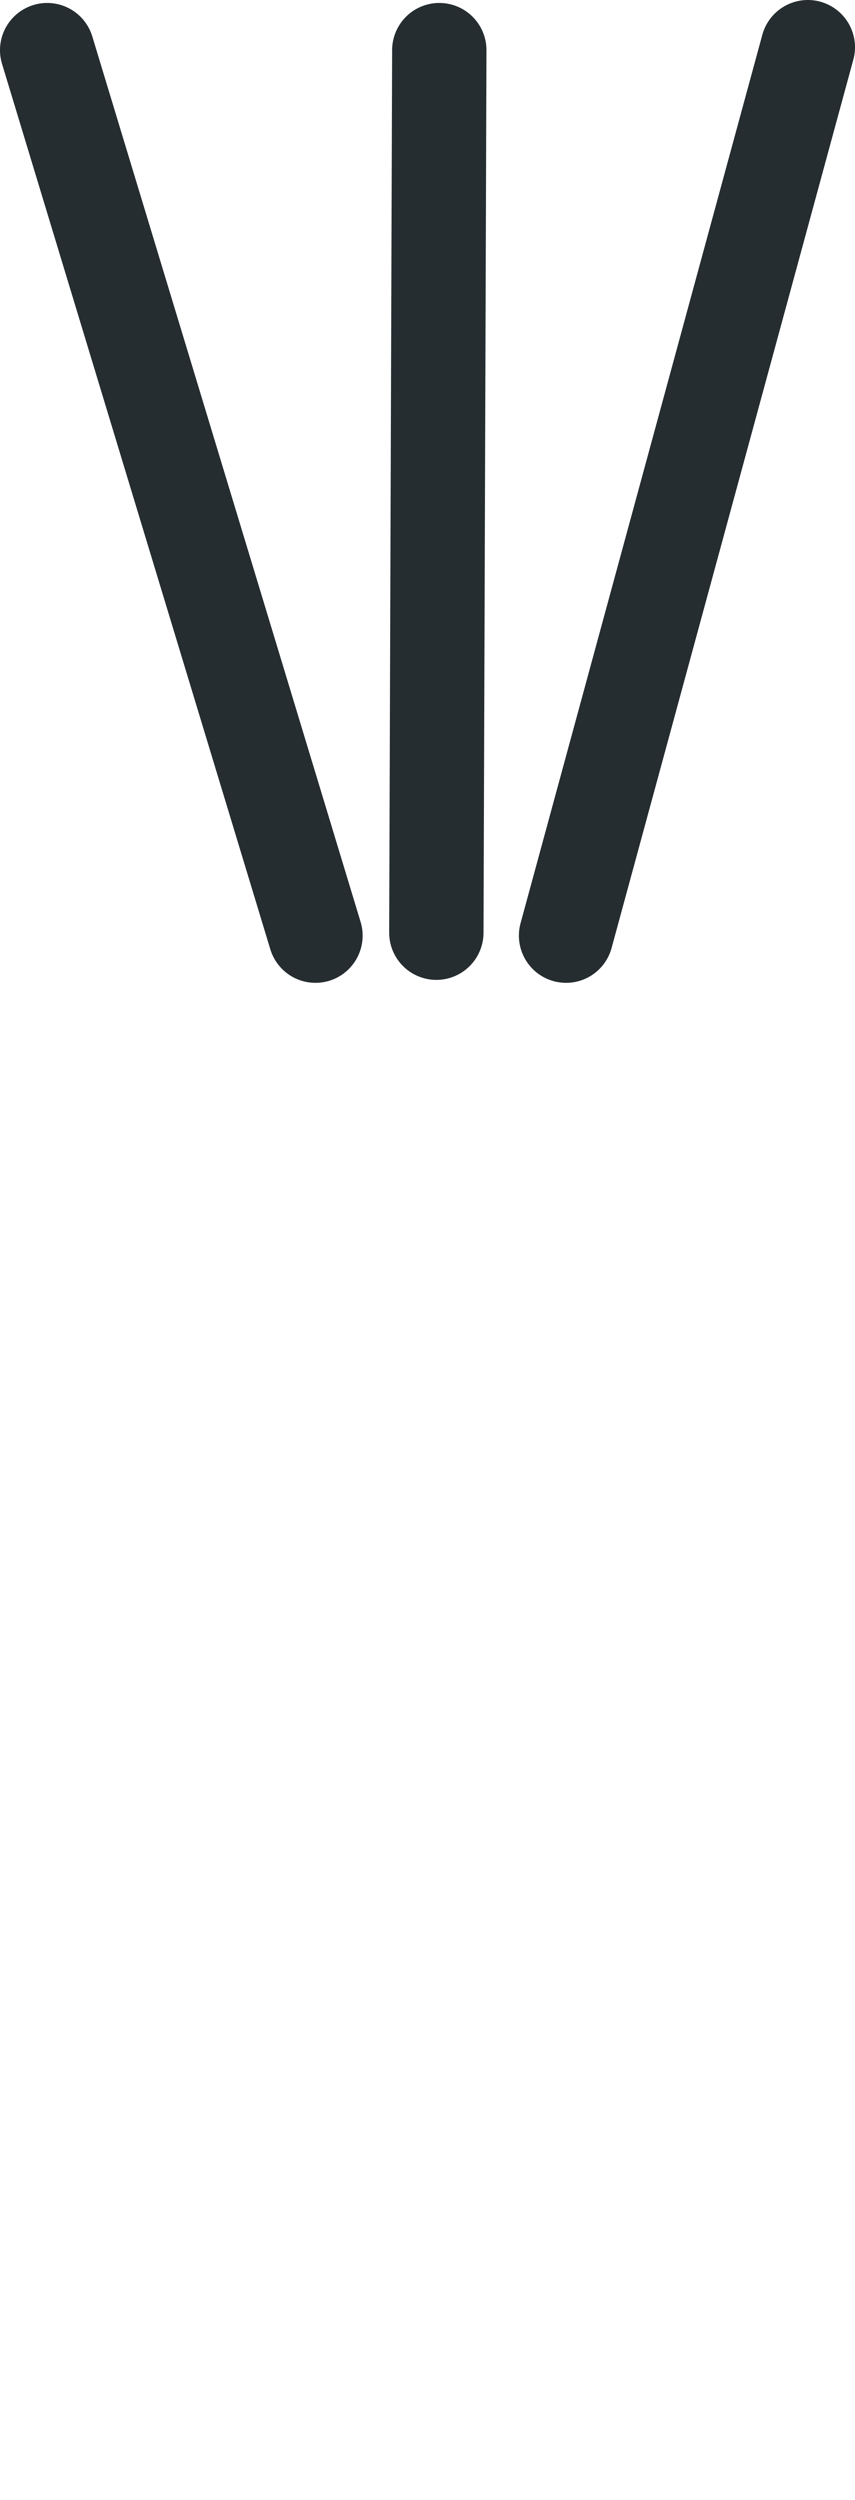 <?xml version="1.0" encoding="UTF-8"?>

<svg xmlns="http://www.w3.org/2000/svg" version="1.2" baseProfile="tiny" xml:space="preserve" style="shape-rendering:geometricPrecision; fill-rule:evenodd;" width="2.9mm" height="8.47mm" viewBox="-1.49 -8.31 2.9 8.47">
  <title>TOPMAR88</title>
  <desc>topmark for beacons, besom point up, paper-chart</desc>
  <rect style="stroke:black;stroke-width:0.32;display:none;" fill="none" x="-1.33" y="-8.15" height="3.01" width="2.58"/>
  <rect style="stroke:blue;stroke-width:0.32;display:none;" fill="none" x="-1.33" y="-8.15" height="8.15" width="2.58"/>
  <path d=" M -0.01,-5.15 L 0,-8.14" style="stroke-linecap:round;stroke-linejoin:round;fill:none;stroke:#252D31;" stroke-width="0.32" />
  <path d=" M 1.25,-8.15 L 0.43,-5.14" style="stroke-linecap:round;stroke-linejoin:round;fill:none;stroke:#252D31;" stroke-width="0.32" />
  <path d=" M -1.33,-8.14 L -0.42,-5.14" style="stroke-linecap:round;stroke-linejoin:round;fill:none;stroke:#252D31;" stroke-width="0.32" />
  <circle style="stroke:red;stroke-width:0.64;display:none;" fill="none" cx="0" cy="0" r="1"/>
</svg>
